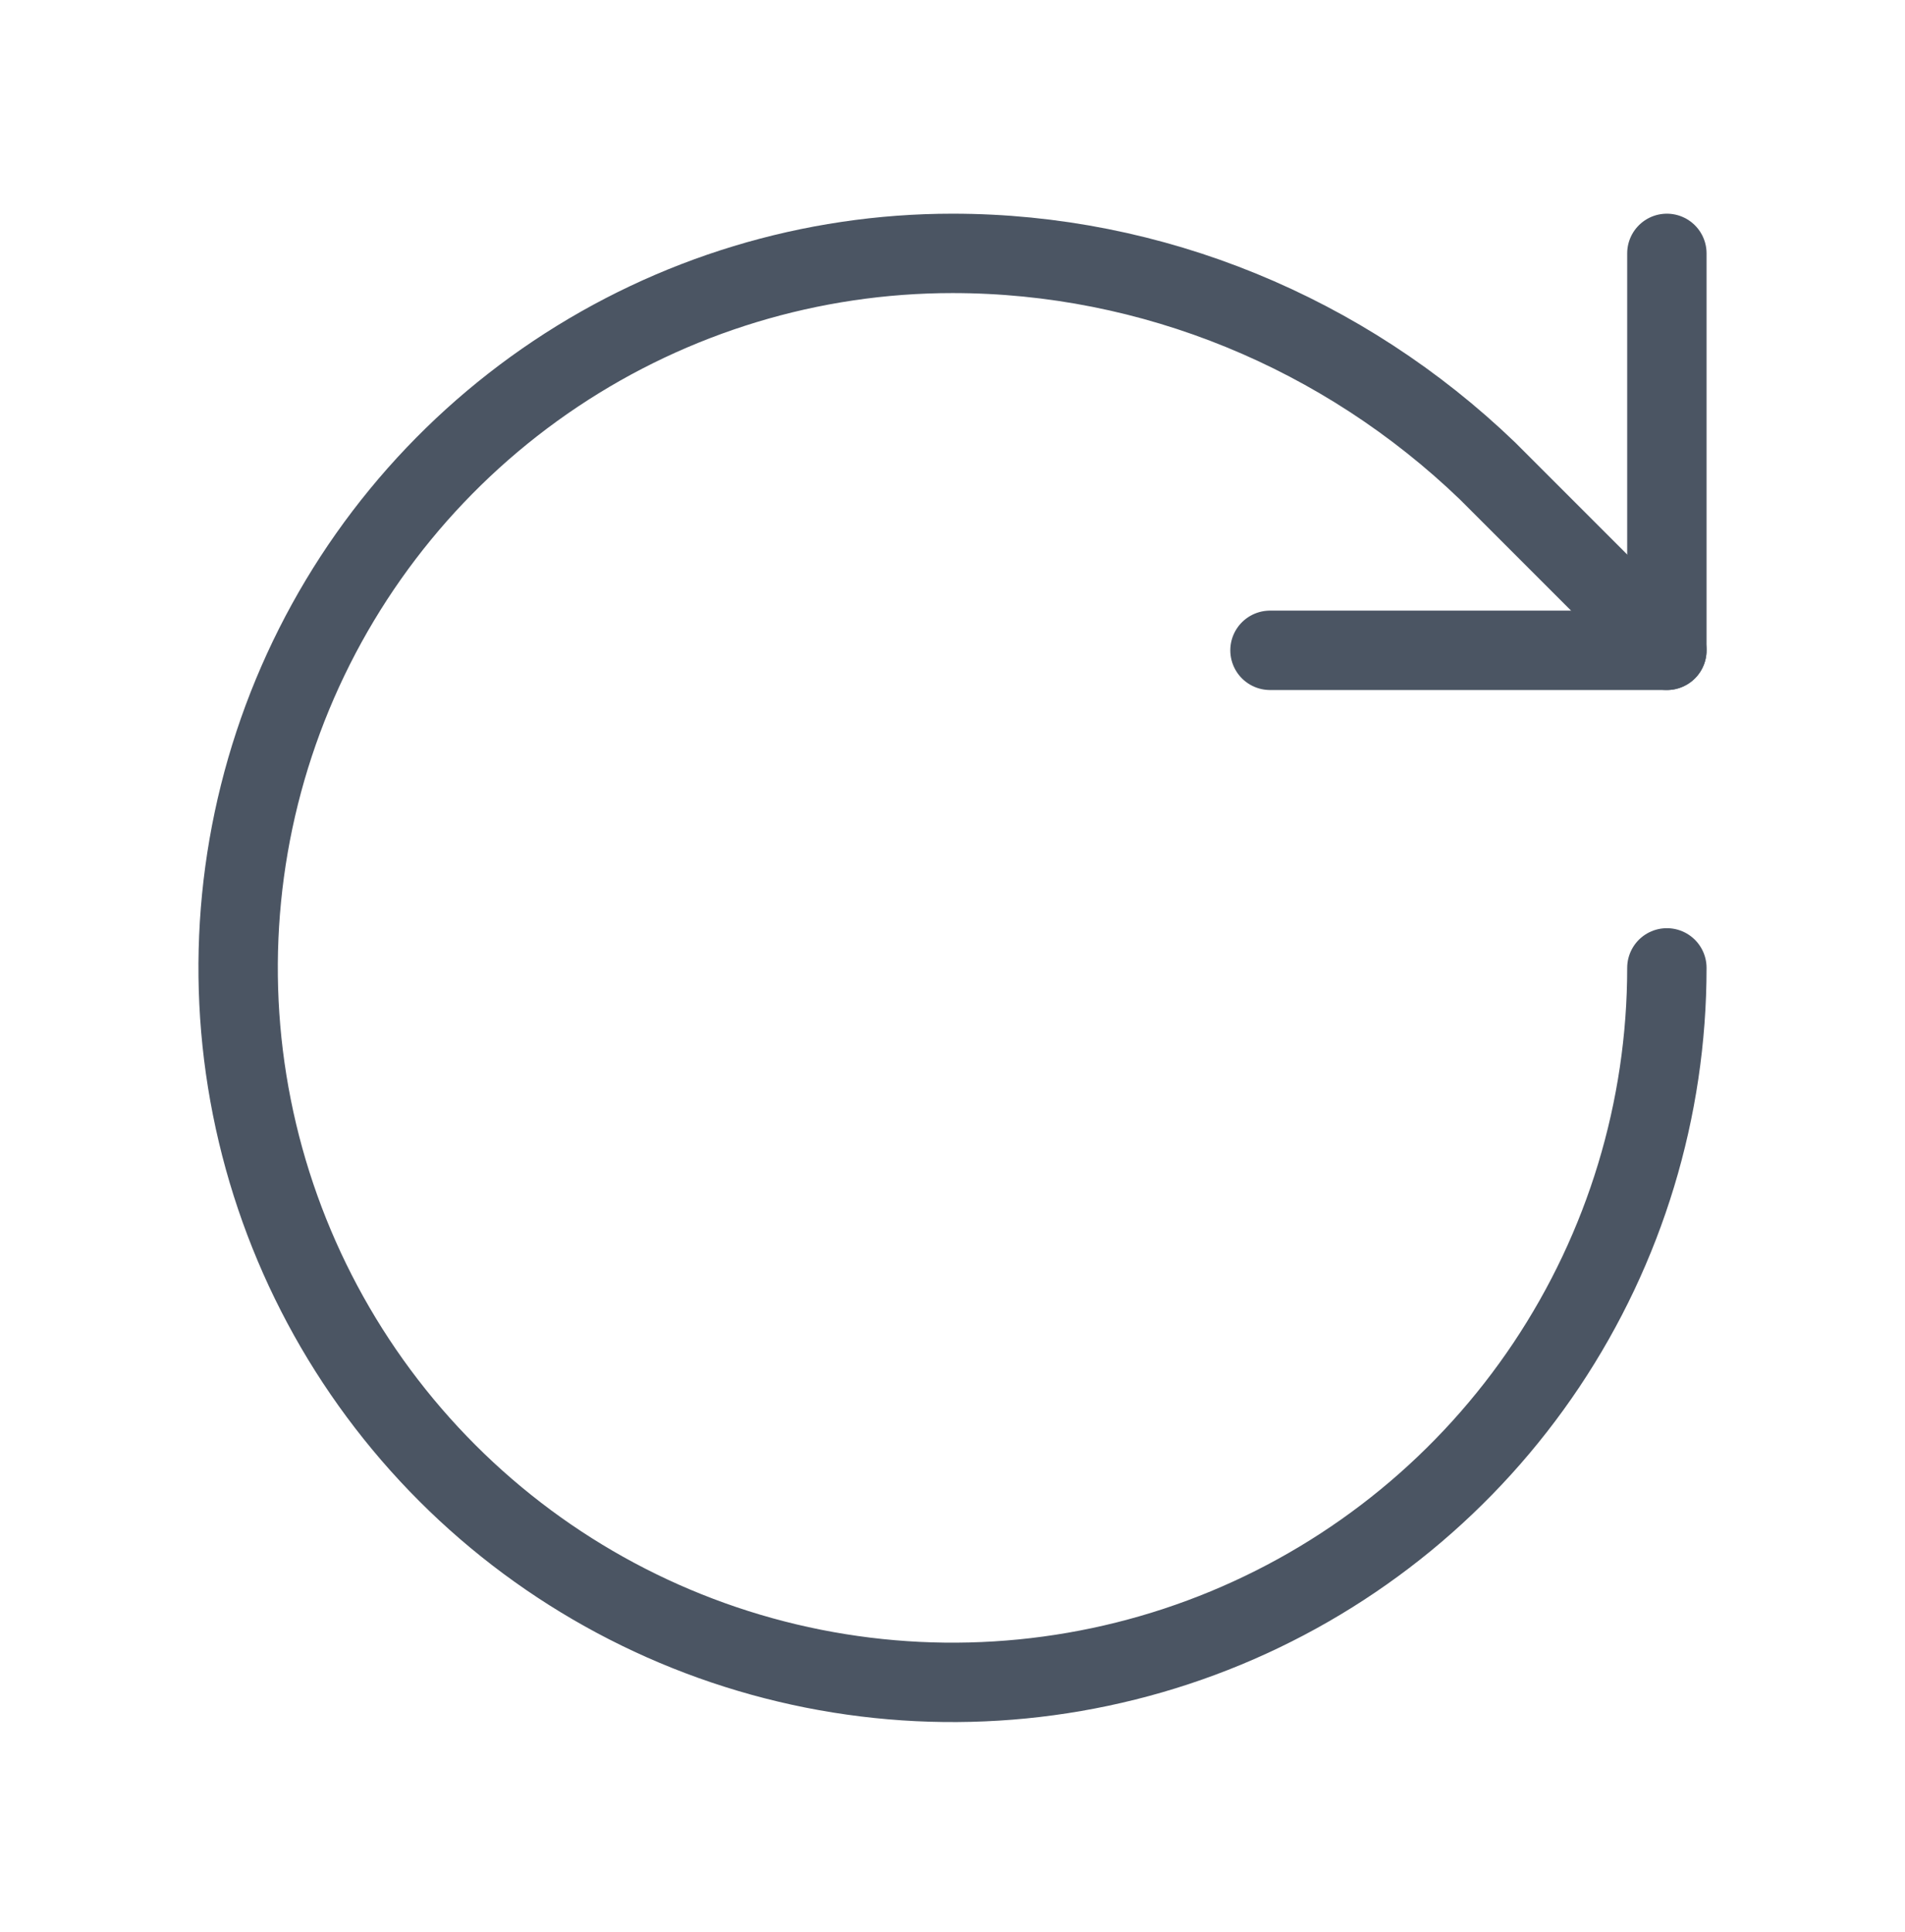 <svg width="72" height="73" viewBox="0 0 72 73" fill="none" xmlns="http://www.w3.org/2000/svg">
<g id="rotate-cw">
<path id="Vector" d="M63 36.575C63 41.915 61.416 47.135 58.45 51.575C55.483 56.015 51.266 59.476 46.333 61.52C41.399 63.563 35.97 64.098 30.733 63.056C25.495 62.014 20.684 59.443 16.908 55.667C13.132 51.891 10.561 47.08 9.519 41.842C8.477 36.605 9.012 31.176 11.055 26.242C13.099 21.309 16.559 17.092 21 14.125C25.44 11.158 30.66 9.575 36 9.575C43.56 9.575 50.79 12.575 56.22 17.795L63 24.575" stroke="#4B5563" stroke-width="3" stroke-linecap="round" stroke-linejoin="round"/>
<path id="Vector_2" d="M63 9.575V24.575H48" stroke="#4B5563" stroke-width="3" stroke-linecap="round" stroke-linejoin="round"/>
</g>
</svg>
